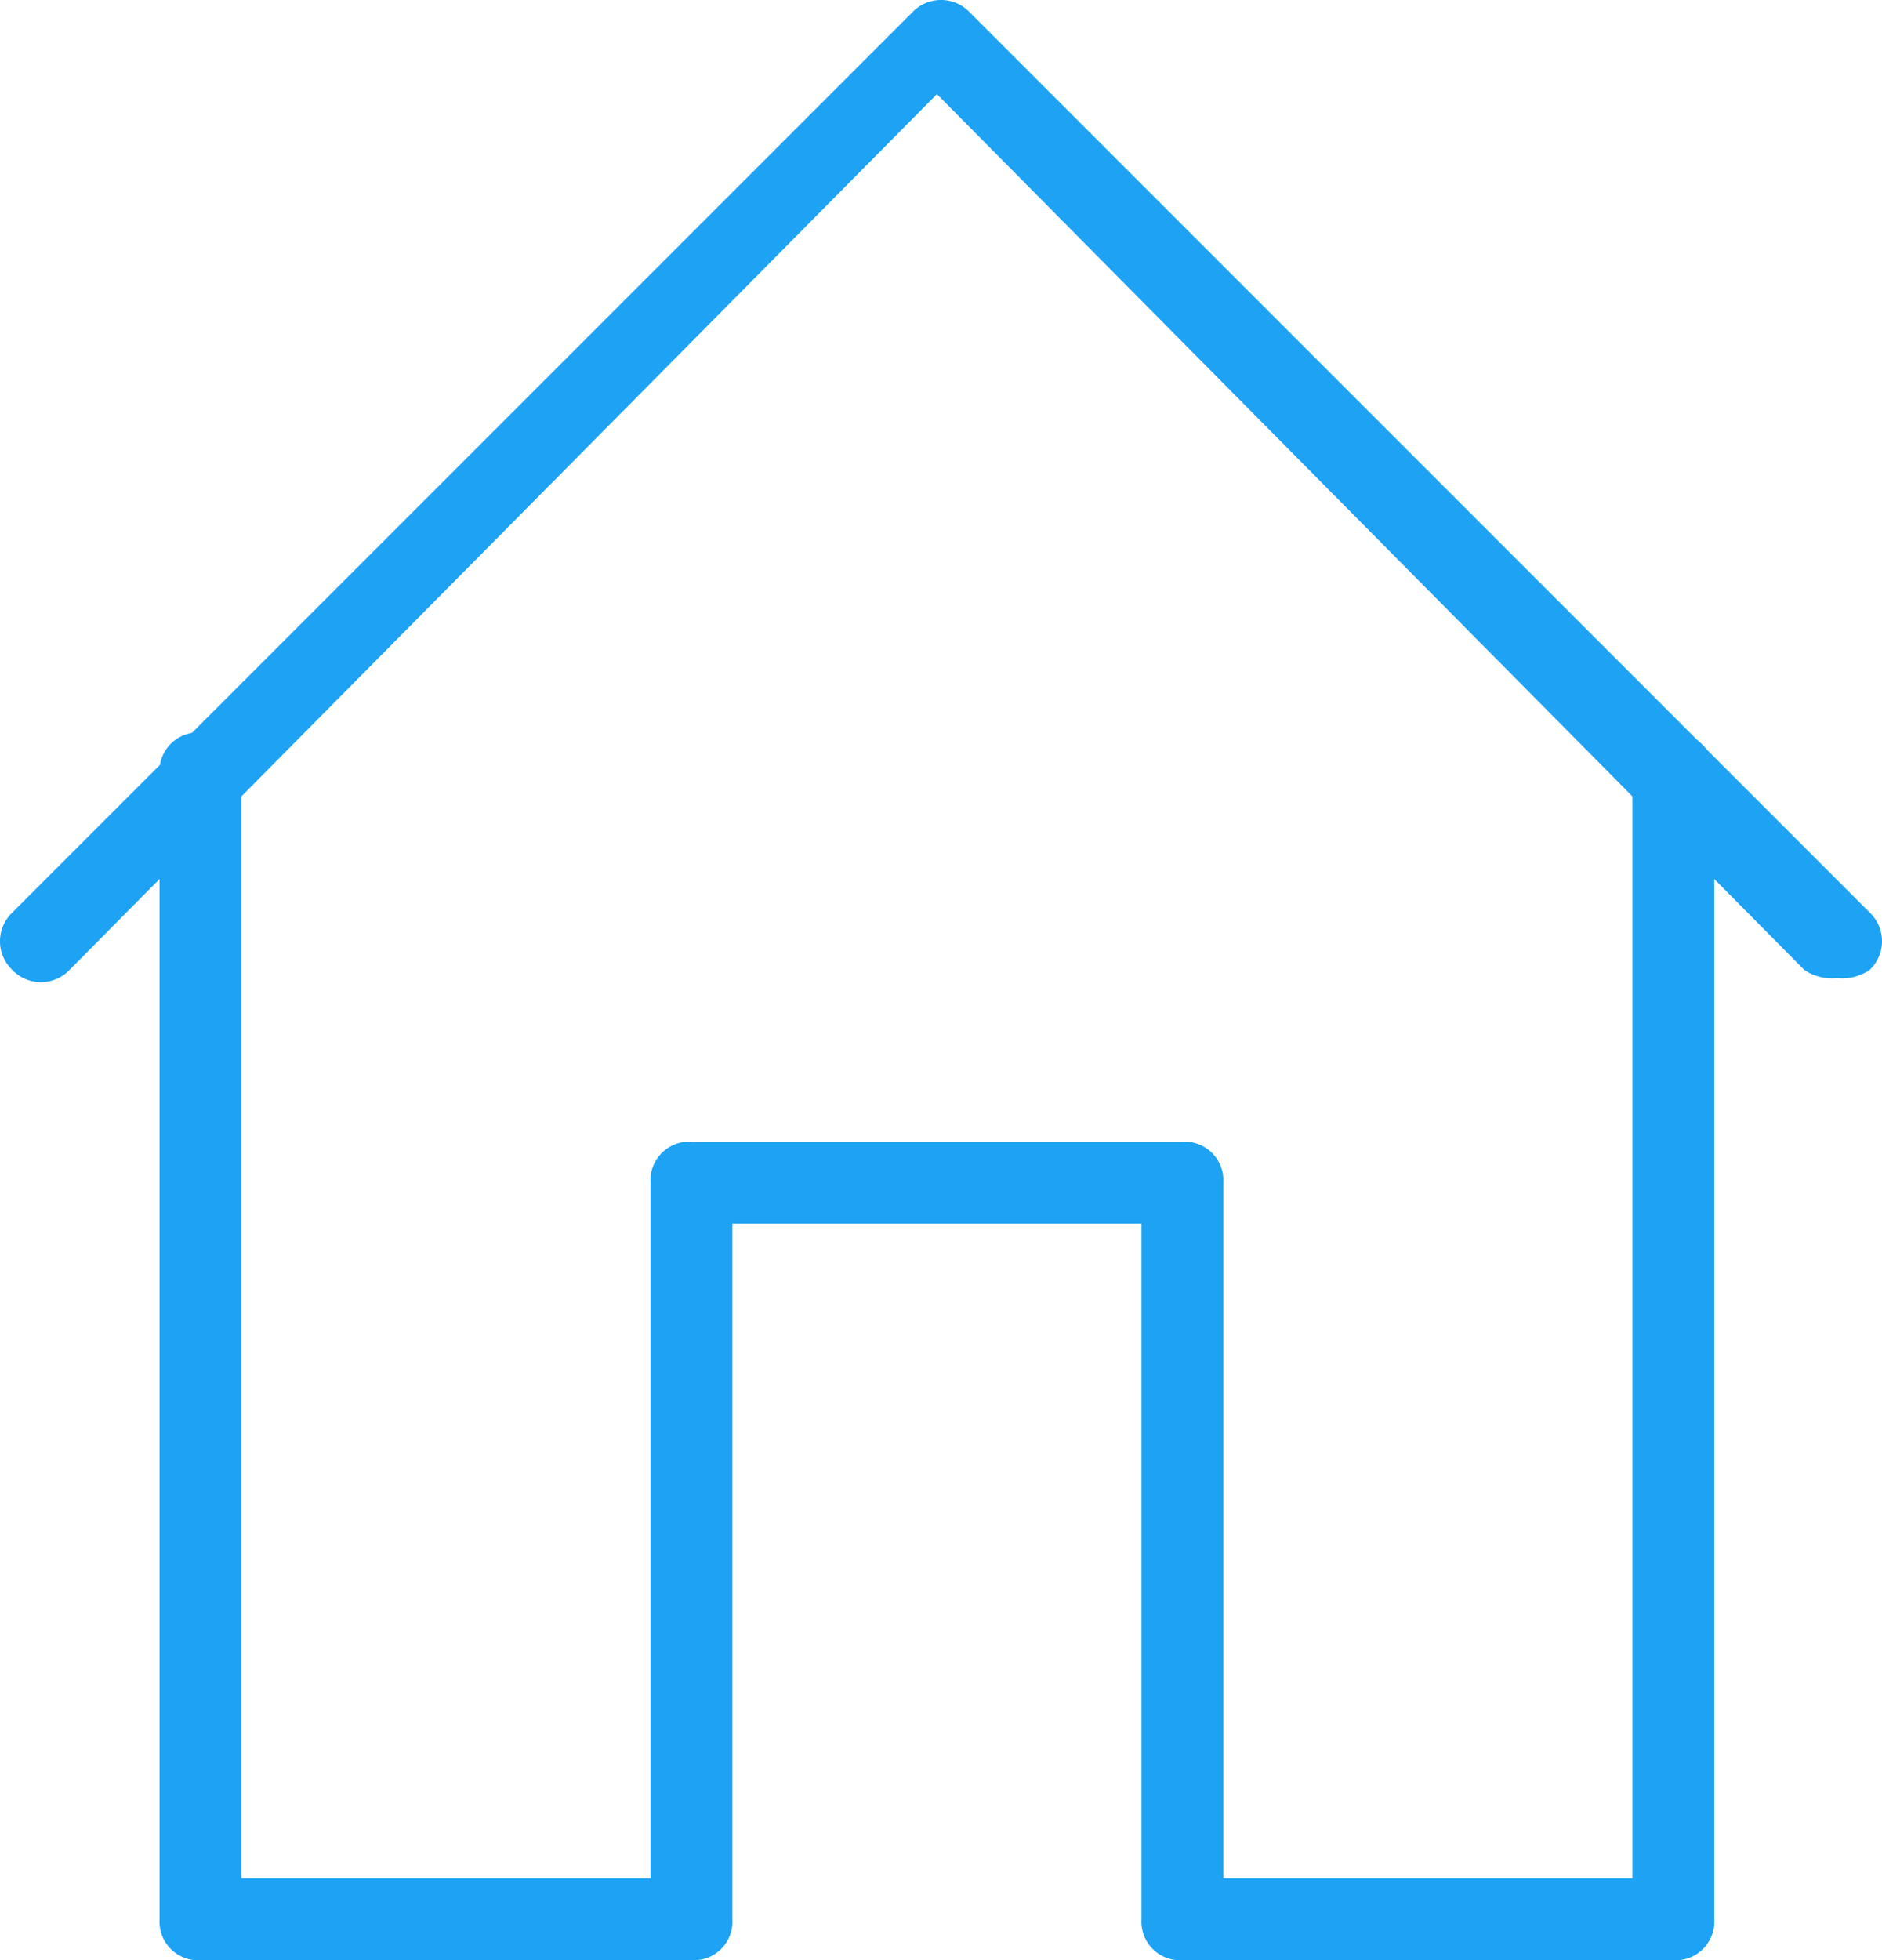 <svg xmlns="http://www.w3.org/2000/svg" width="23" height="23.95" viewBox="0 0 23 23.95">
  <g id="Group_650" data-name="Group 650" transform="translate(-0.05 -0.05)">
    <g id="Group_648" data-name="Group 648">
      <path id="Path_514" data-name="Path 514" d="M22.5,12a.6.6,0,0,1-.4-.1L11.5,1.2.9,11.9a.483.483,0,0,1-.7,0,.483.483,0,0,1,0-.7l11-11a.483.483,0,0,1,.7,0l11,11a.483.483,0,0,1,0,.7A.6.6,0,0,1,22.5,12Z" fill="#1da2f4"/>
    </g>
    <g id="Group_649" data-name="Group 649">
      <path id="Path_515" data-name="Path 515" d="M20.5,24h-6a.472.472,0,0,1-.5-.5V15H9v8.5a.472.472,0,0,1-.5.5h-6a.472.472,0,0,1-.5-.5V9.5A.472.472,0,0,1,2.5,9a.472.472,0,0,1,.5.5V23H8V14.5a.472.472,0,0,1,.5-.5h6a.472.472,0,0,1,.5.5V23h5V9.5a.5.5,0,0,1,1,0v14A.472.472,0,0,1,20.5,24Z" fill="#1da2f4"/>
    </g>
  </g>
</svg>
